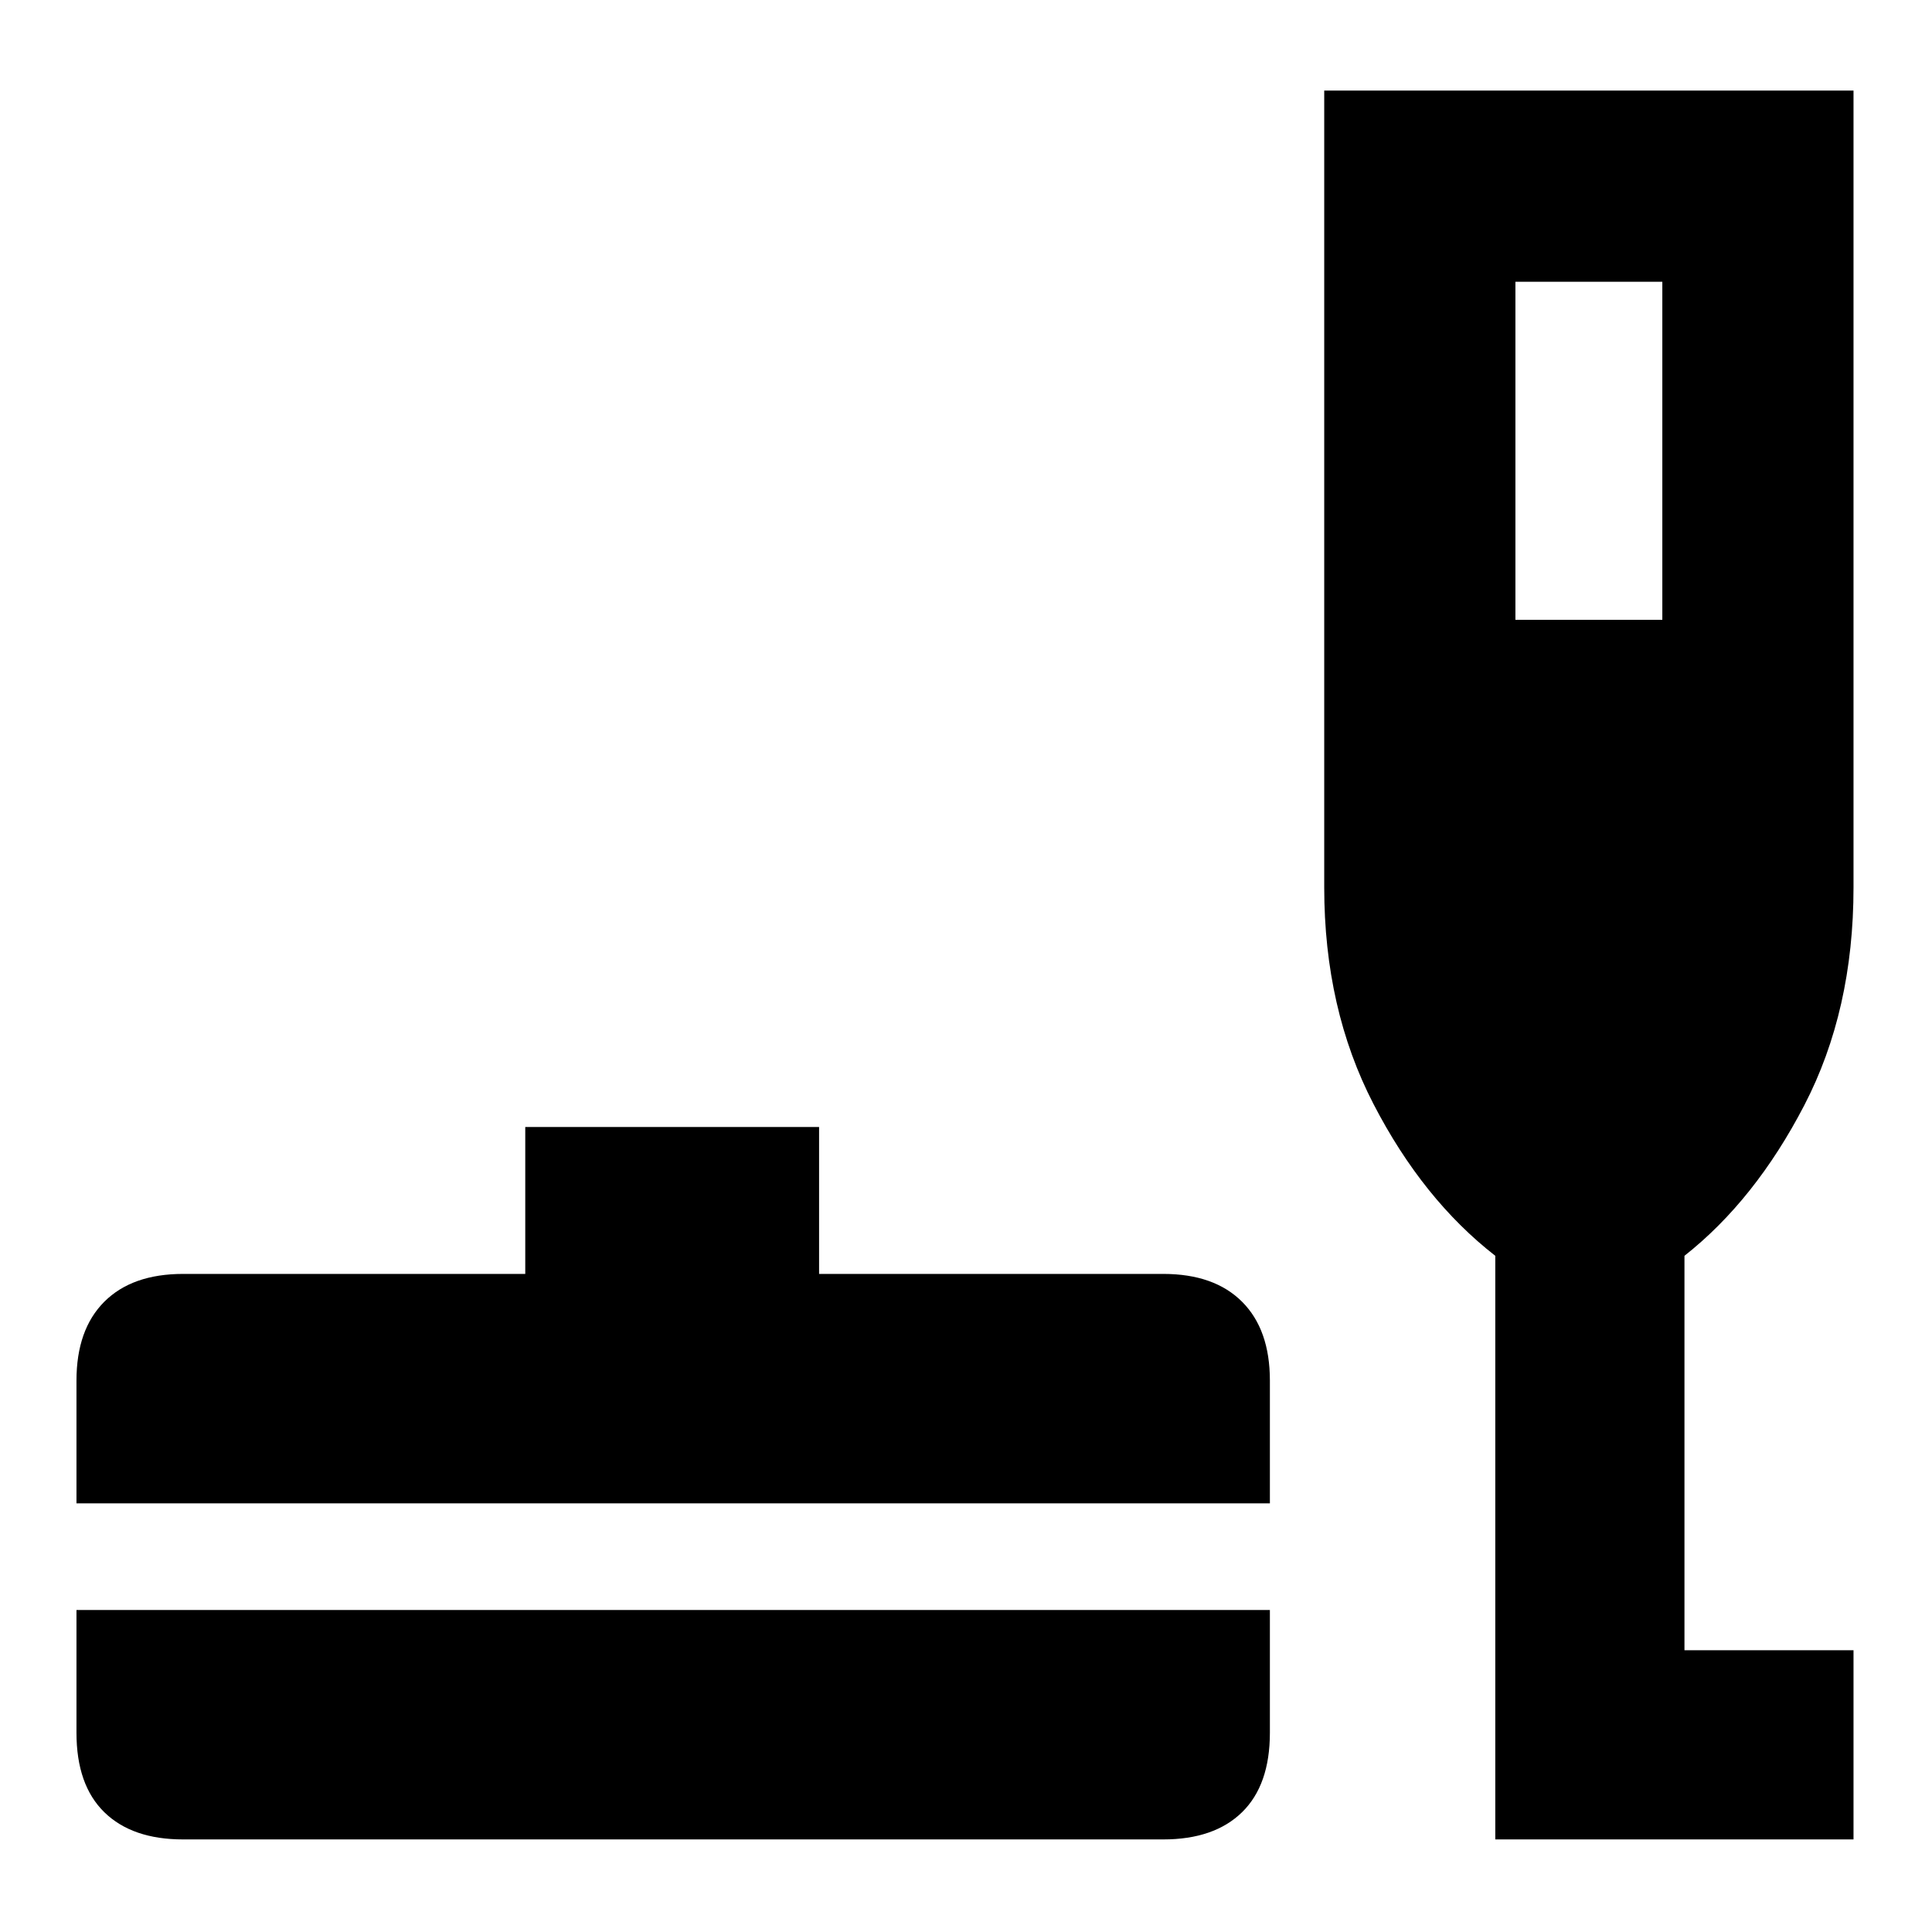 <svg xmlns="http://www.w3.org/2000/svg" width="48" height="48" viewBox="0 -960 960 960"><path d="M91-46q-25.35 0-39.175-13.525Q38-73.05 38-99v-61h593v61q0 25.95-13.825 39.475Q603.35-46 578-46H91ZM38-213v-61q0-25.35 13.825-39.175Q65.65-327 91-327h170v-73h146v73h171q25.35 0 39.175 13.825Q631-299.35 631-274v61H38ZM743-46v-290q-36-28-60.5-75.38Q658-458.759 658-519v-396h263v396q0 61.079-24.463 108.214Q872.075-363.652 837-336v196h84v94H743Zm10-606h73v-168h-73v168Z"/></svg>